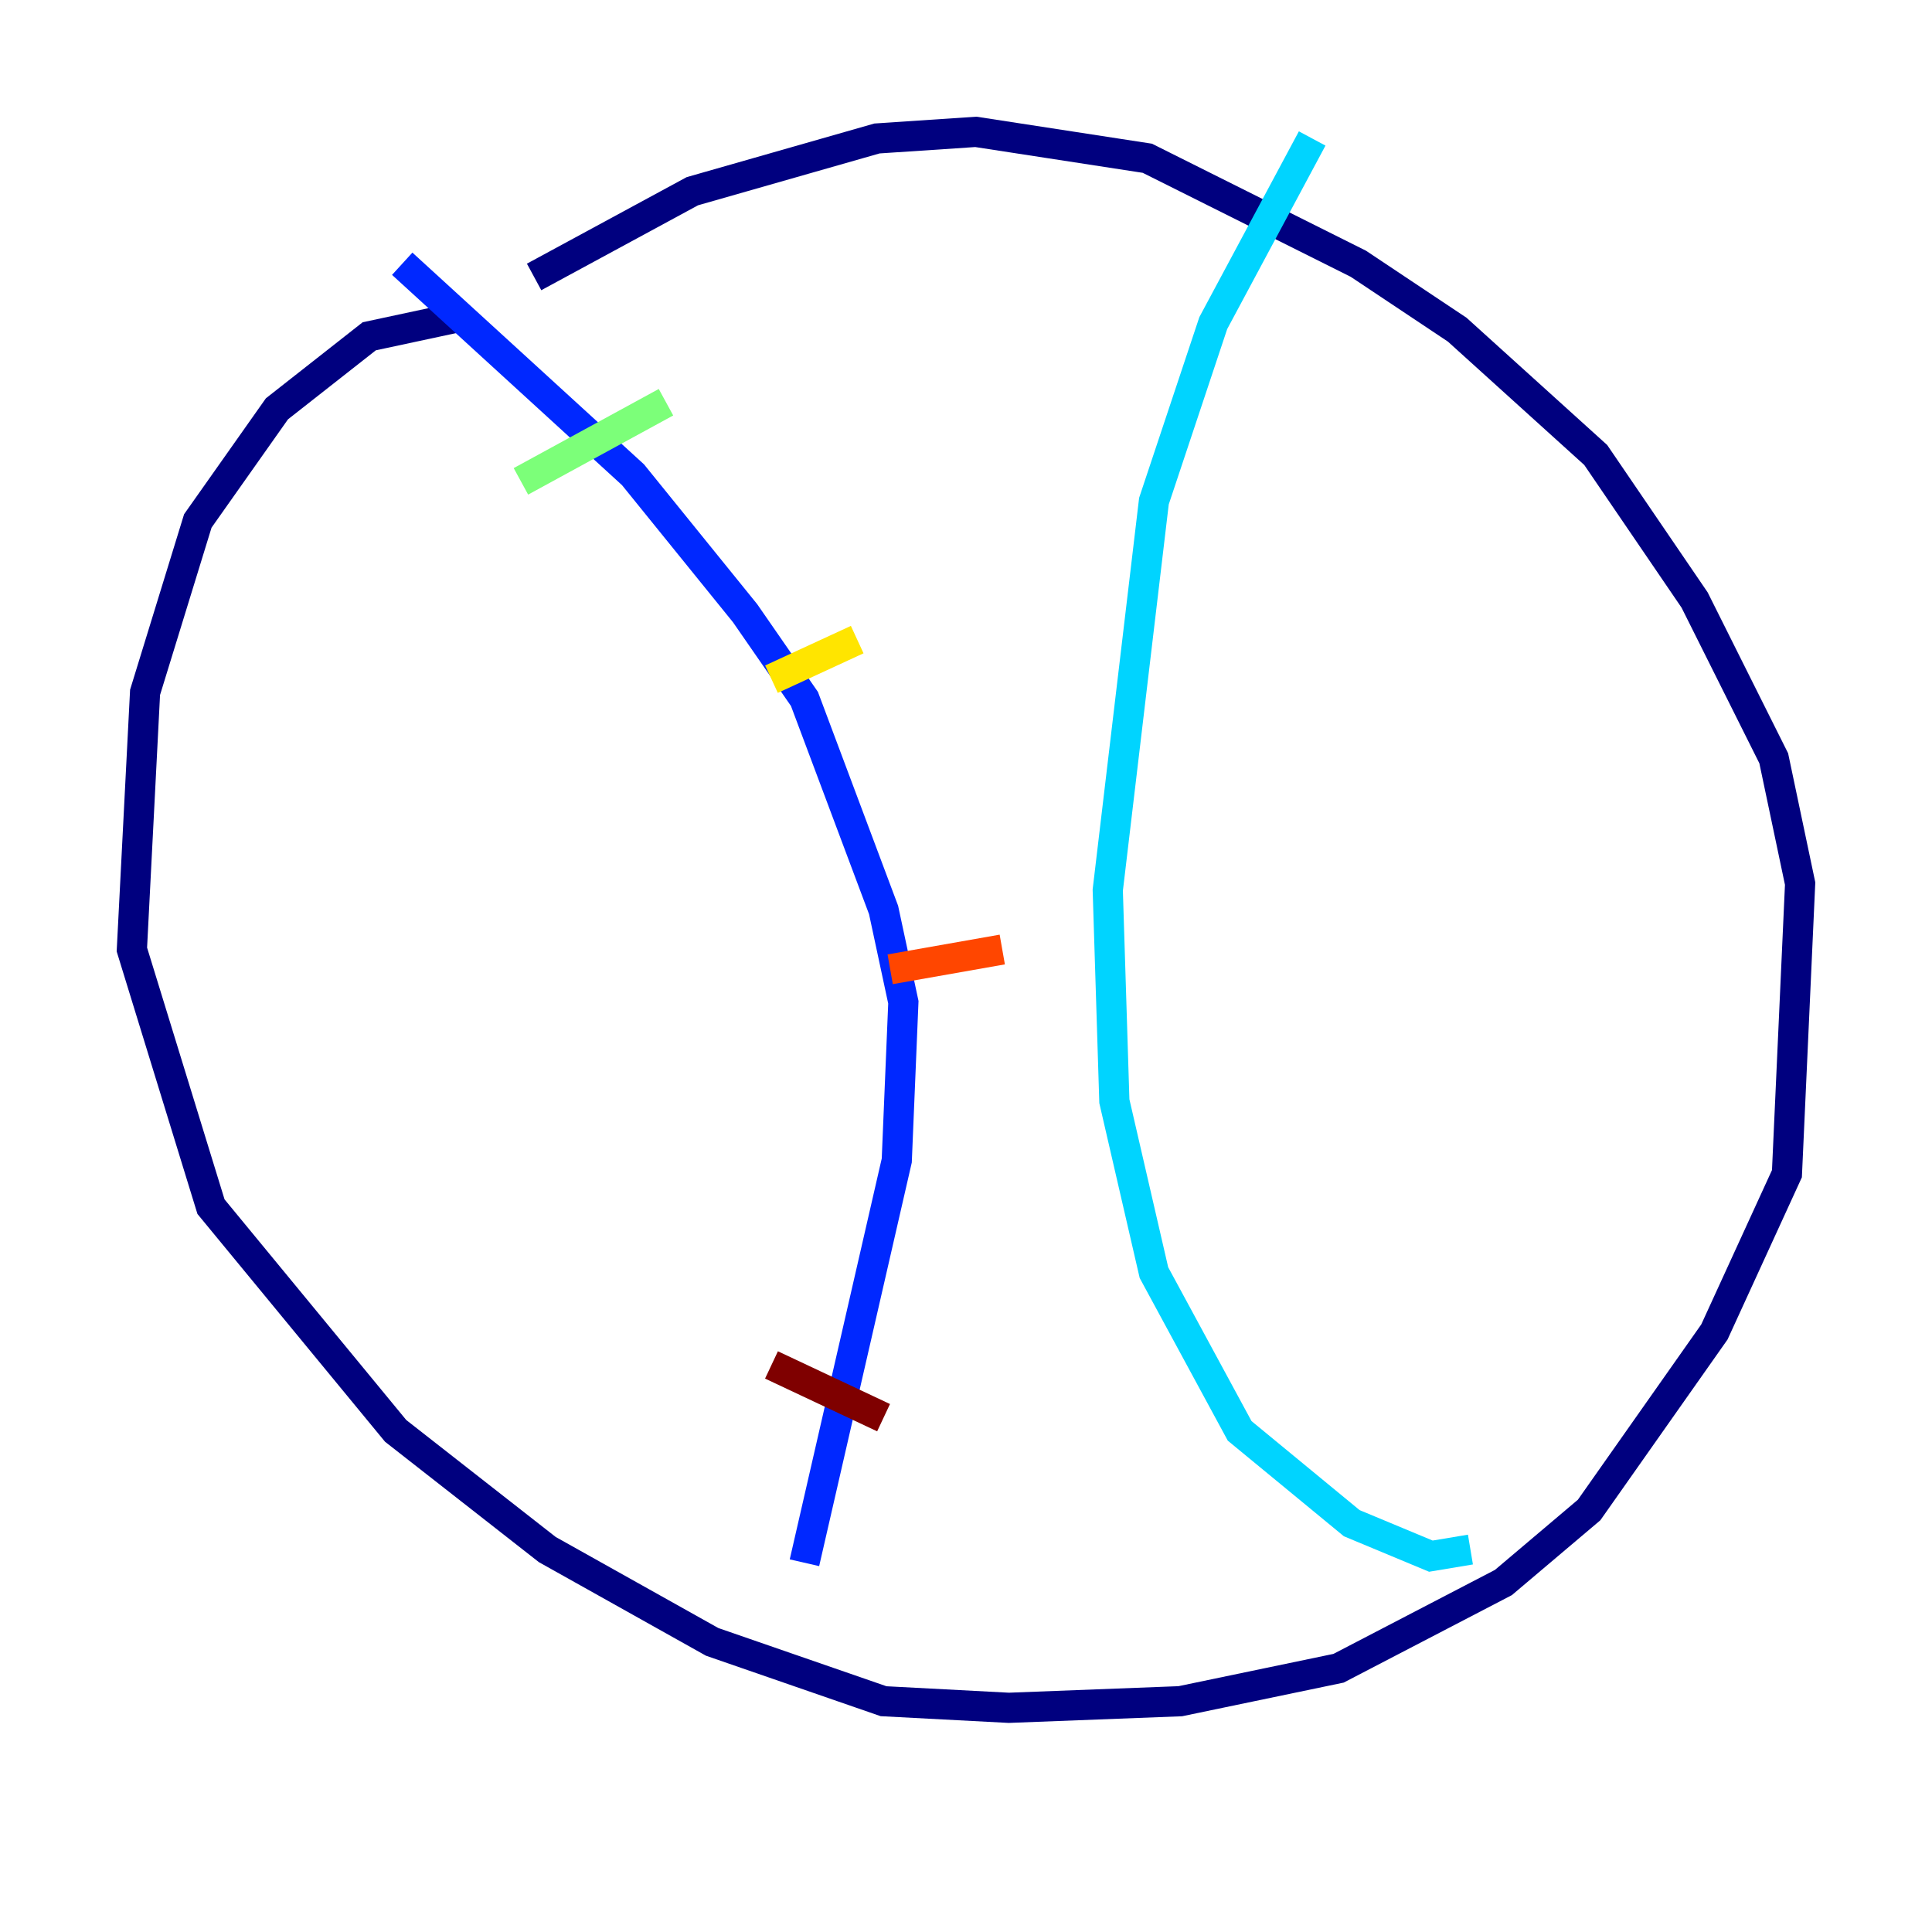<?xml version="1.0" encoding="utf-8" ?>
<svg baseProfile="tiny" height="128" version="1.2" viewBox="0,0,128,128" width="128" xmlns="http://www.w3.org/2000/svg" xmlns:ev="http://www.w3.org/2001/xml-events" xmlns:xlink="http://www.w3.org/1999/xlink"><defs /><polyline fill="none" points="30.58,20.969 24.464,22.28 18.348,27.085 13.106,34.512 9.611,45.87 8.737,62.908 13.979,79.945 26.212,94.799 36.259,102.662 47.181,108.778 58.539,112.71 66.84,113.147 78.198,112.71 88.683,110.526 99.604,104.846 105.283,100.041 113.584,88.246 118.389,77.761 119.263,58.539 117.515,50.239 112.273,39.754 105.72,30.143 96.546,21.843 89.993,17.474 76.014,10.485 64.655,8.737 58.102,9.174 45.87,12.669 35.386,18.348" stroke="#00007f" stroke-width="2" /><polyline fill="none" points="26.648,17.474 41.939,31.454 49.365,40.628 53.297,46.307 58.539,60.287 59.85,66.403 59.413,76.887 53.297,103.536" stroke="#0028ff" stroke-width="2" /><polyline fill="none" points="86.935,9.174 80.382,21.406 76.451,33.201 73.392,58.976 73.829,72.956 76.451,84.314 82.13,94.799 89.556,100.915 94.799,103.099 97.42,102.662" stroke="#00d4ff" stroke-width="2" /><polyline fill="none" points="34.512,31.891 44.123,26.648" stroke="#7cff79" stroke-width="2" /><polyline fill="none" points="51.113,44.997 56.792,42.375" stroke="#ffe500" stroke-width="2" /><polyline fill="none" points="58.976,64.218 66.403,62.908" stroke="#ff4600" stroke-width="2" /><polyline fill="none" points="51.113,90.43 58.539,93.925" stroke="#7f0000" stroke-width="2" /></svg>